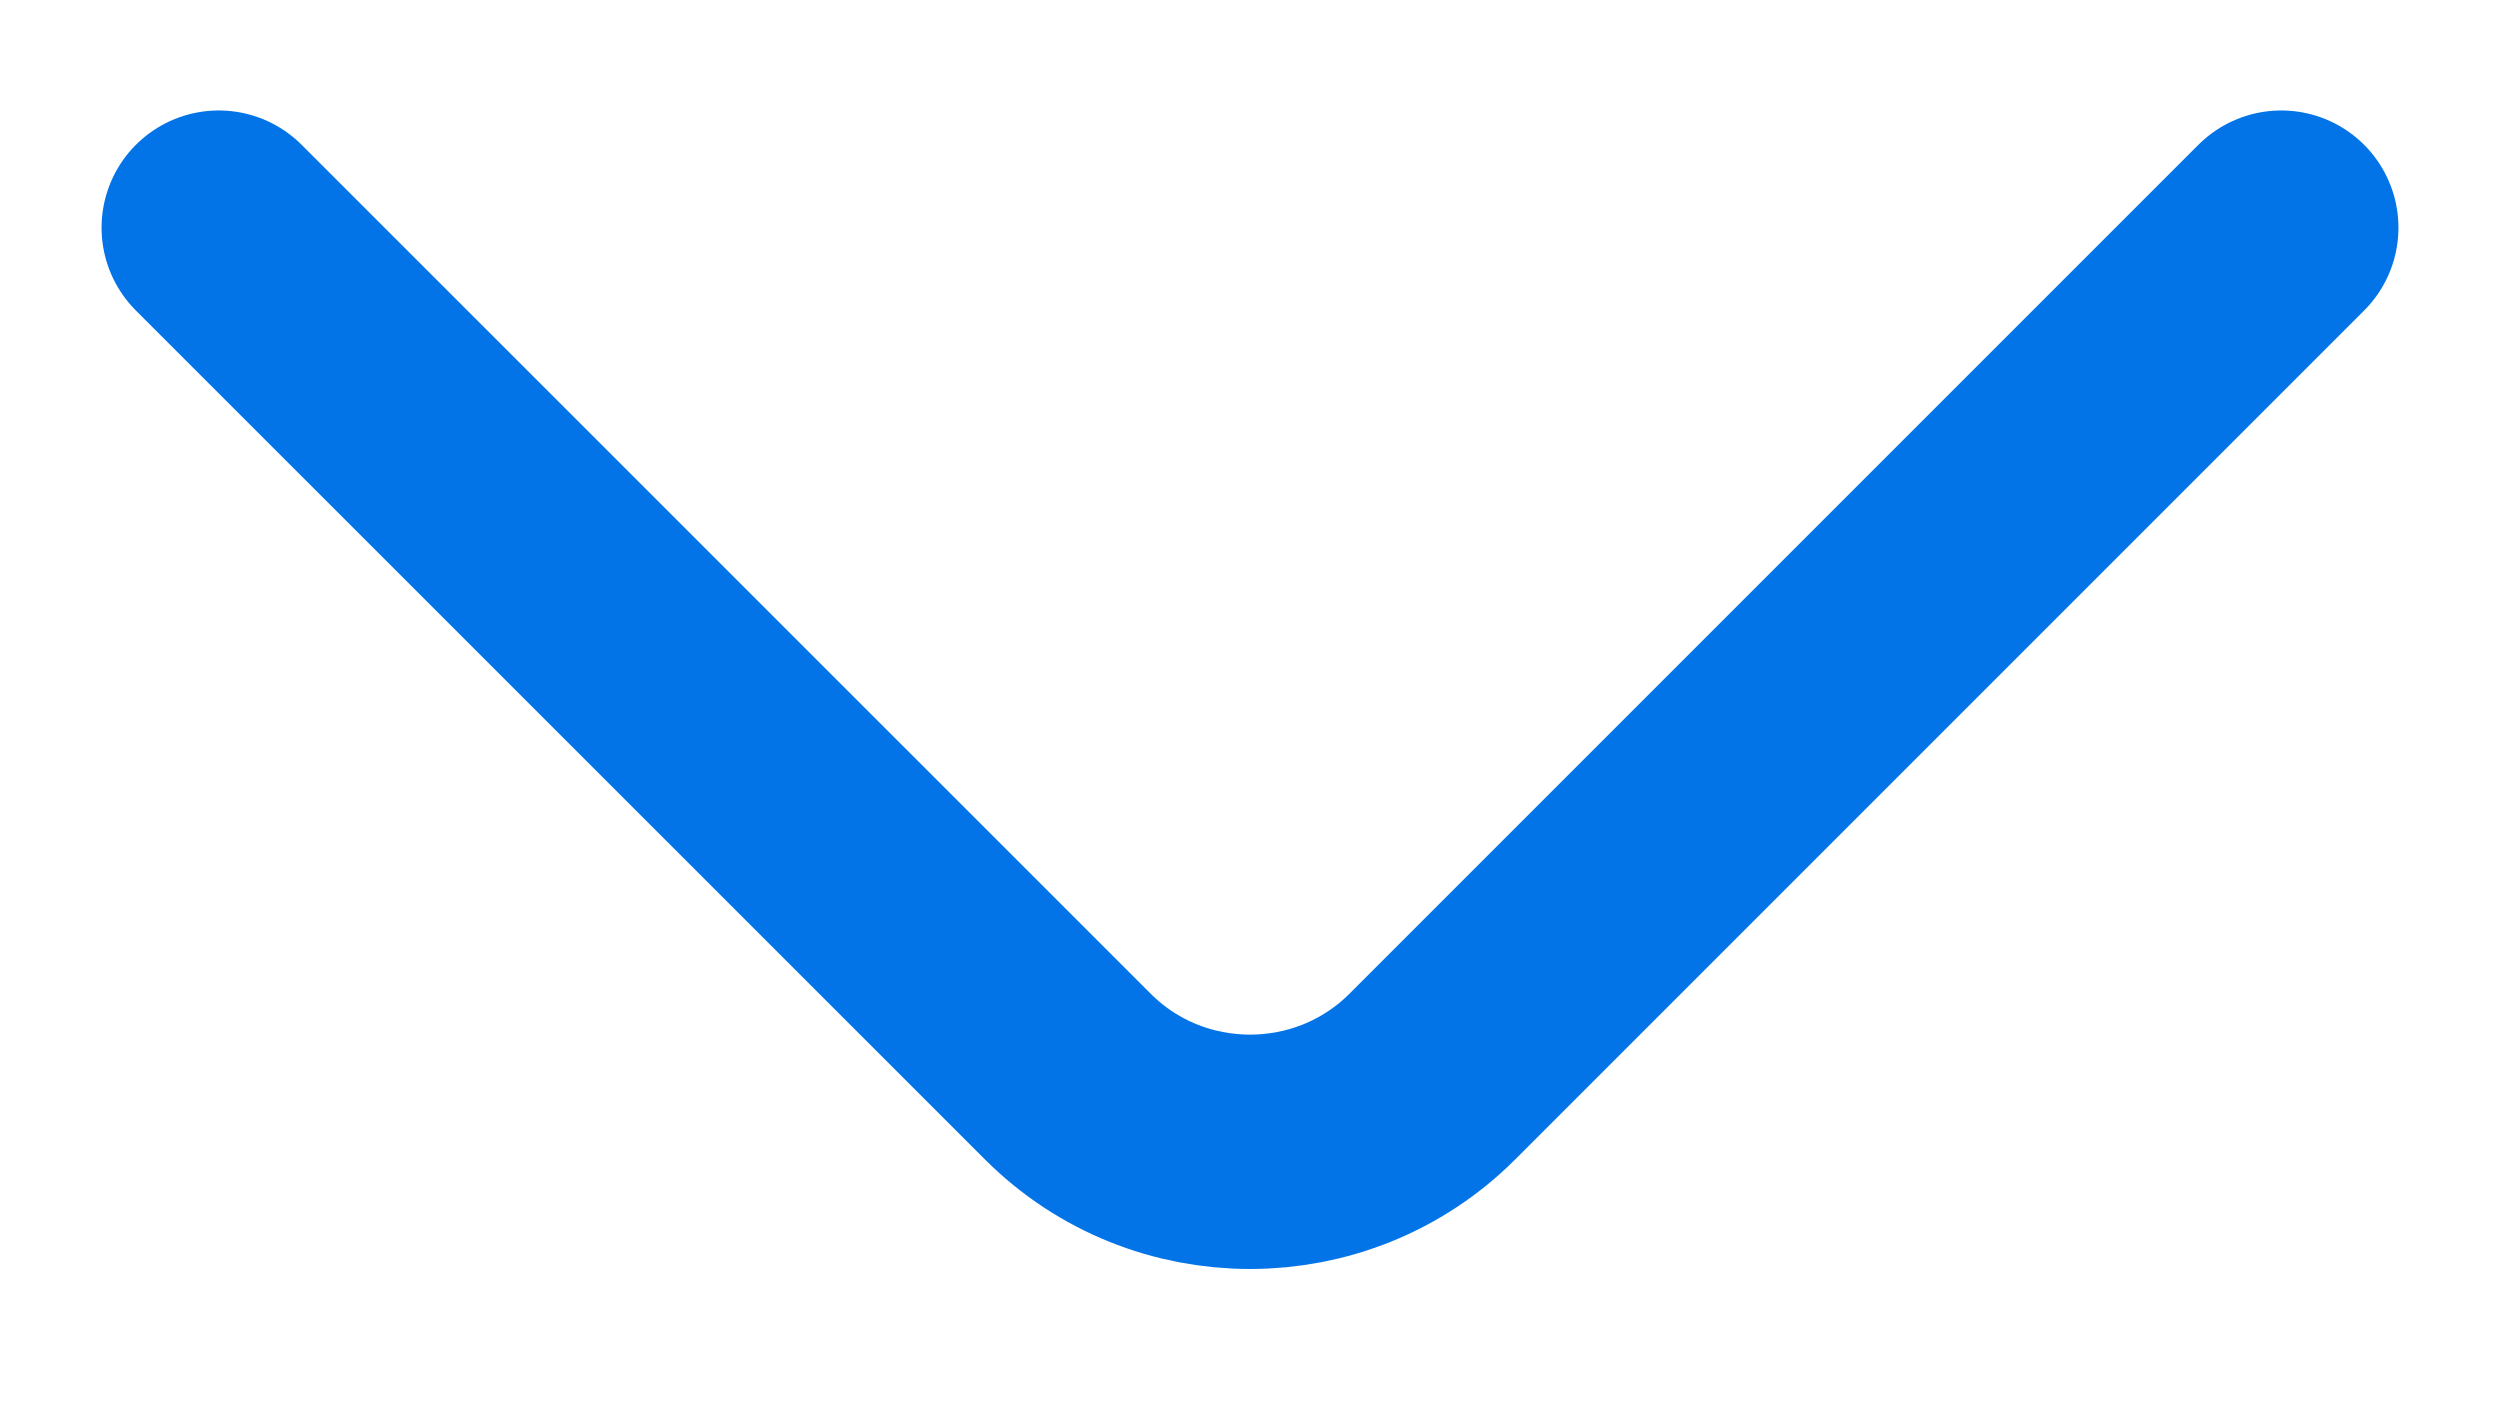 <svg width="16" height="9" viewBox="0 0 16 9" fill="none" xmlns="http://www.w3.org/2000/svg">
<path d="M14.6 1.457L9.167 6.89C8.525 7.532 7.475 7.532 6.834 6.89L1.4 1.457" stroke="#0274E8" stroke-width="1.5" stroke-miterlimit="10" stroke-linecap="round" stroke-linejoin="round"/>
</svg>
